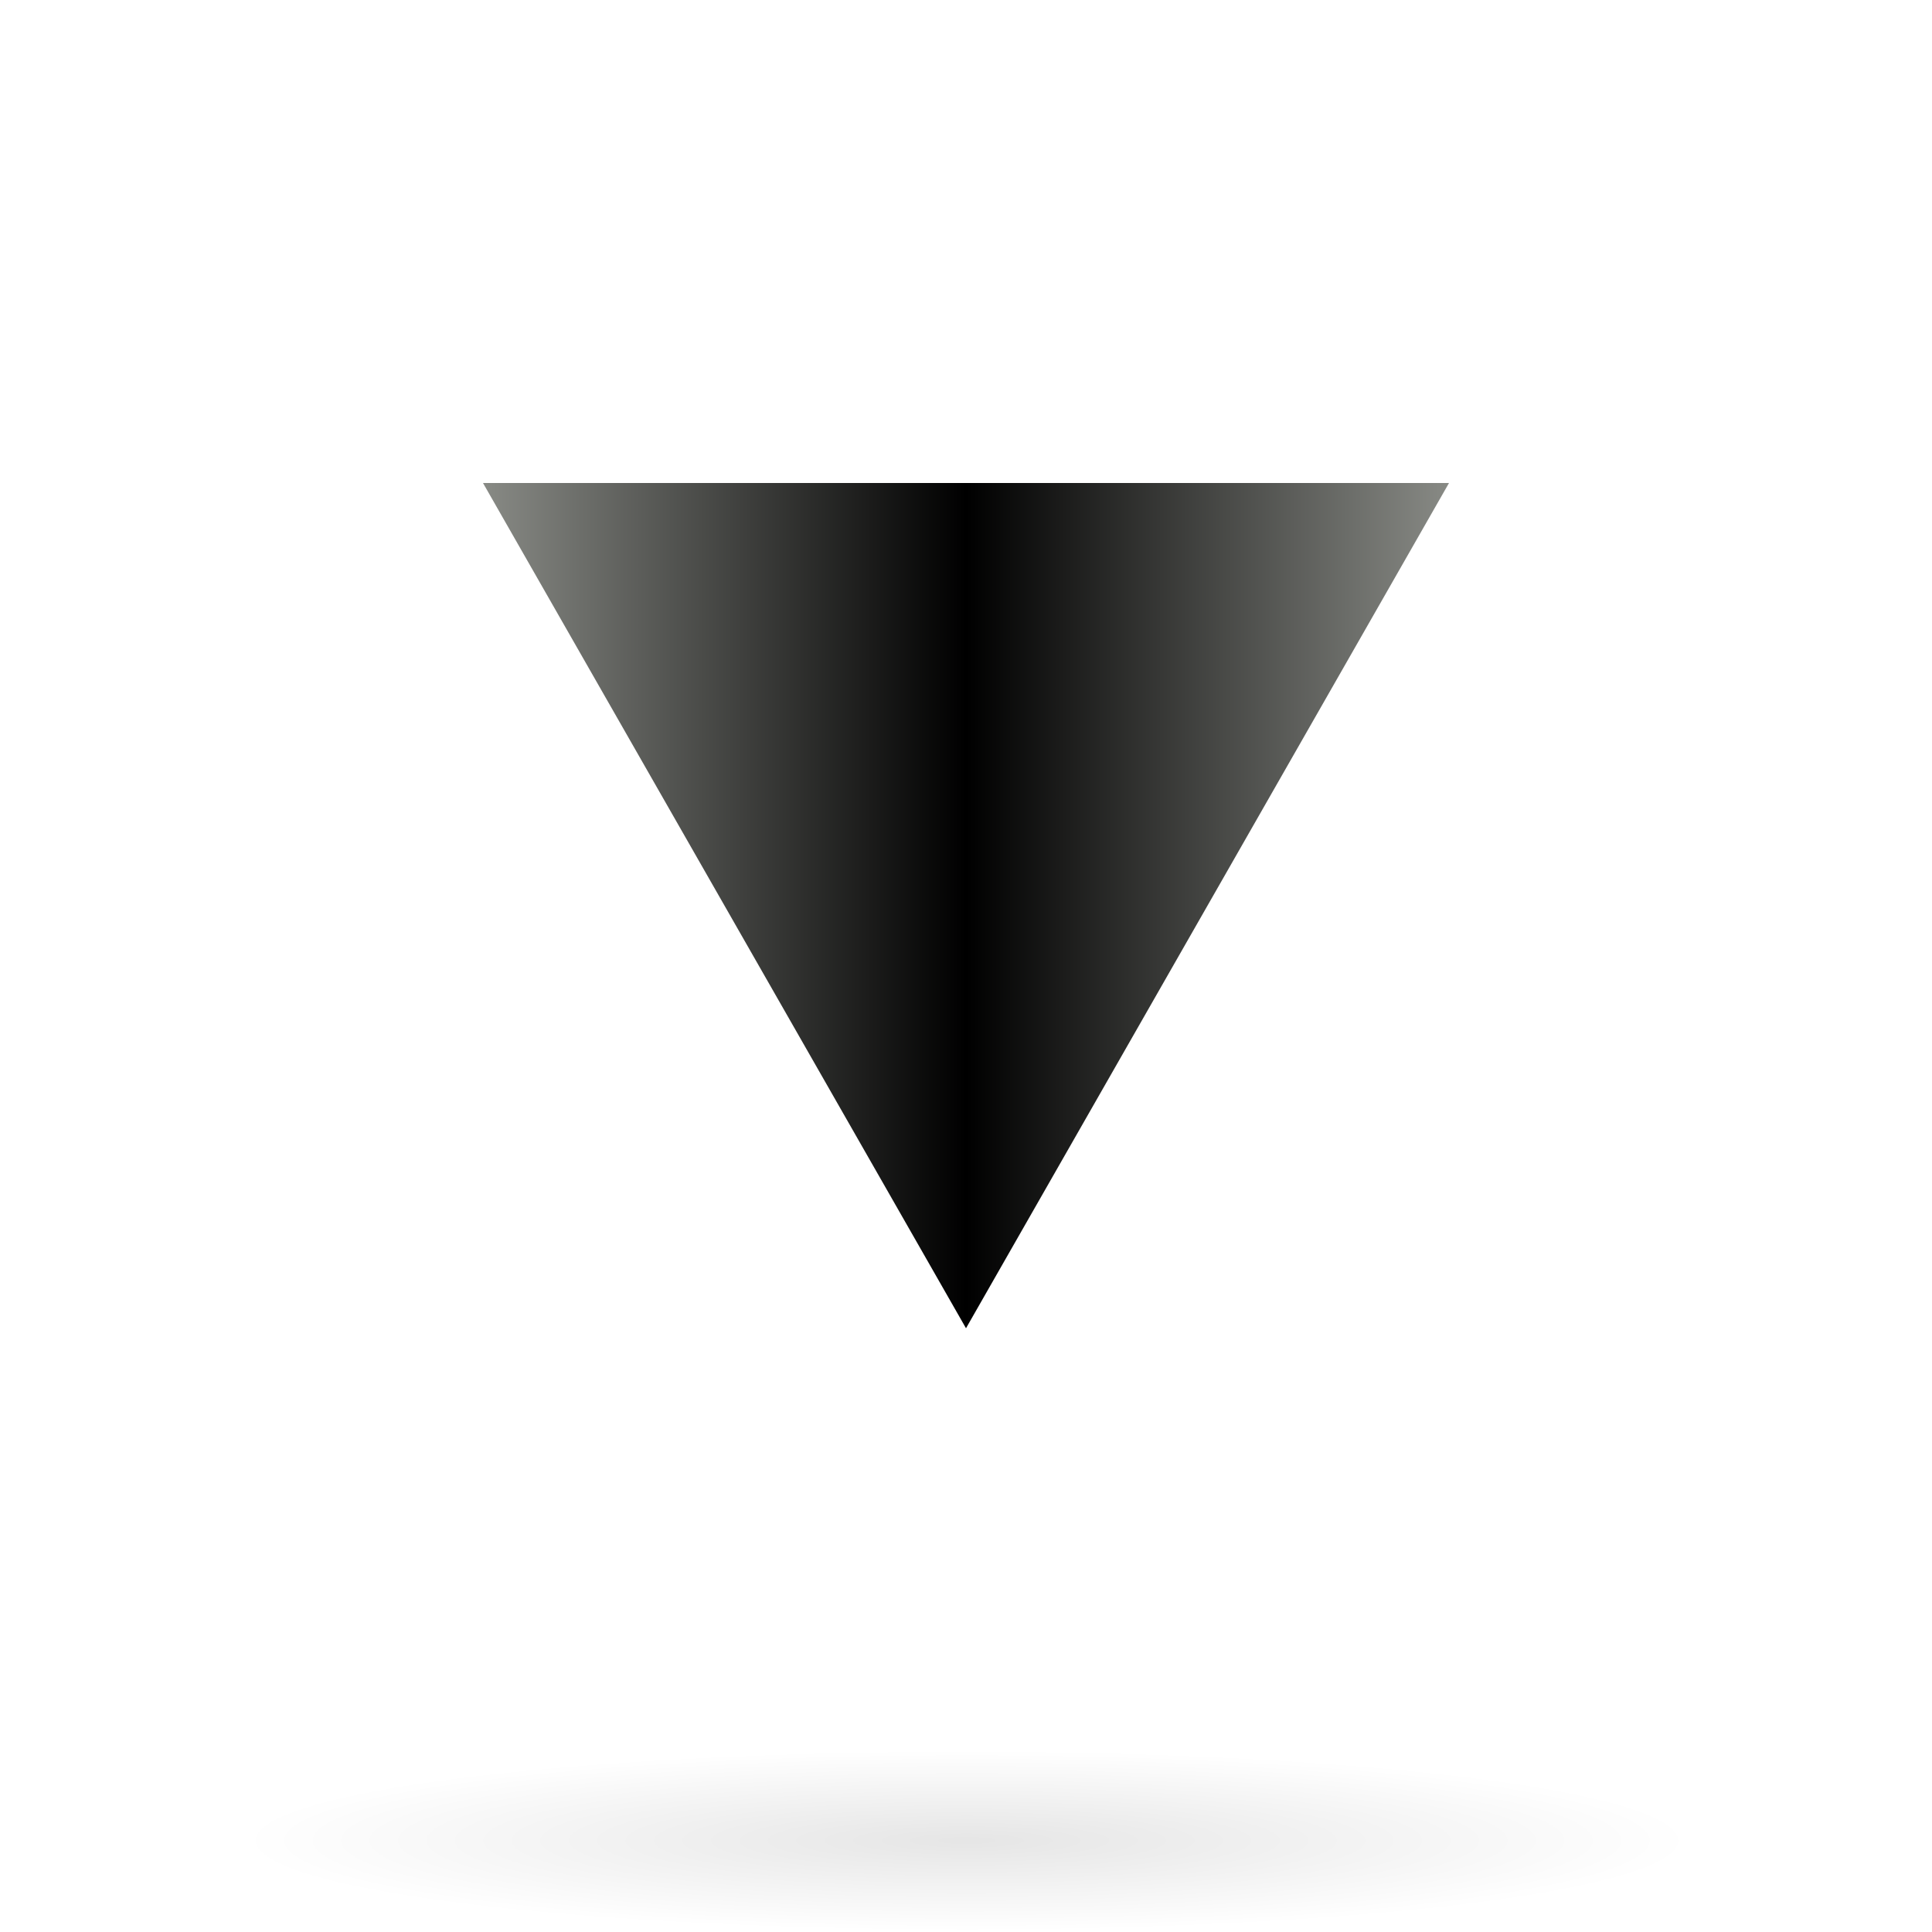 <?xml version="1.0" encoding="UTF-8" standalone="no"?>
<!-- Created with Inkscape (http://www.inkscape.org/) -->
<svg
   xmlns:svg="http://www.w3.org/2000/svg"
   xmlns="http://www.w3.org/2000/svg"
   xmlns:xlink="http://www.w3.org/1999/xlink"
   version="1.0"
   width="128"
   height="128"
   viewBox="0 0 56 64"
   id="Livello_1"
   xml:space="preserve"><defs
   id="defs15"><linearGradient
     id="linearGradient3291"><stop
       style="stop-color:#000000;stop-opacity:1"
       offset="0"
       id="stop3293" /><stop
       style="stop-color:#000000;stop-opacity:0"
       offset="1"
       id="stop3295" /></linearGradient><radialGradient
     cx="63.912"
     cy="115.709"
     r="63.912"
     fx="63.912"
     fy="115.709"
     id="radialGradient3336"
     xlink:href="#linearGradient3291"
     gradientUnits="userSpaceOnUse"
     gradientTransform="matrix(1,0,0,0.198,0,92.822)" /><linearGradient
     x1="28"
     y1="64"
     x2="28"
     y2="0"
     id="linearGradient2183"
     xlink:href="#XMLID_2_"
     gradientUnits="userSpaceOnUse" /></defs>

<linearGradient
   x1="28"
   y1="64"
   x2="28"
   y2="0"
   id="XMLID_2_"
   gradientUnits="userSpaceOnUse">
	<stop
   style="stop-color:#888a85;stop-opacity:1"
   offset="0"
   id="stop6" />
	<stop
   style="stop-color:#000000;stop-opacity:1"
   offset="0.5"
   id="stop8" />
	<stop
   style="stop-color:#888a85;stop-opacity:1"
   offset="1"
   id="stop10" />
</linearGradient>

<polygon
   points="56,64 0,32 56,0 56,64 "
   transform="matrix(0,-0.5,0.5,0,12,44)"
   style="fill:url(#linearGradient2183)"
   id="polygon2181" /><path
   d="M 127.824,115.709 C 127.824,122.691 99.21,128.351 63.912,128.351 C 28.614,128.351 -1.1622574e-08,122.691 3.4646878e-18,115.709 C -1.1622583e-08,108.727 28.614,103.067 63.912,103.067 C 99.21,103.067 127.824,108.727 127.824,115.709 L 127.824,115.709 z"
   transform="matrix(0.376,0,0,0.237,4,33.542)"
   style="opacity:0.1;fill:url(#radialGradient3336);fill-opacity:1;fill-rule:nonzero;stroke:none;stroke-width:0;stroke-linecap:round;stroke-linejoin:round;stroke-miterlimit:4;stroke-dasharray:none;stroke-dashoffset:4;stroke-opacity:1"
   id="path1563" /></svg>